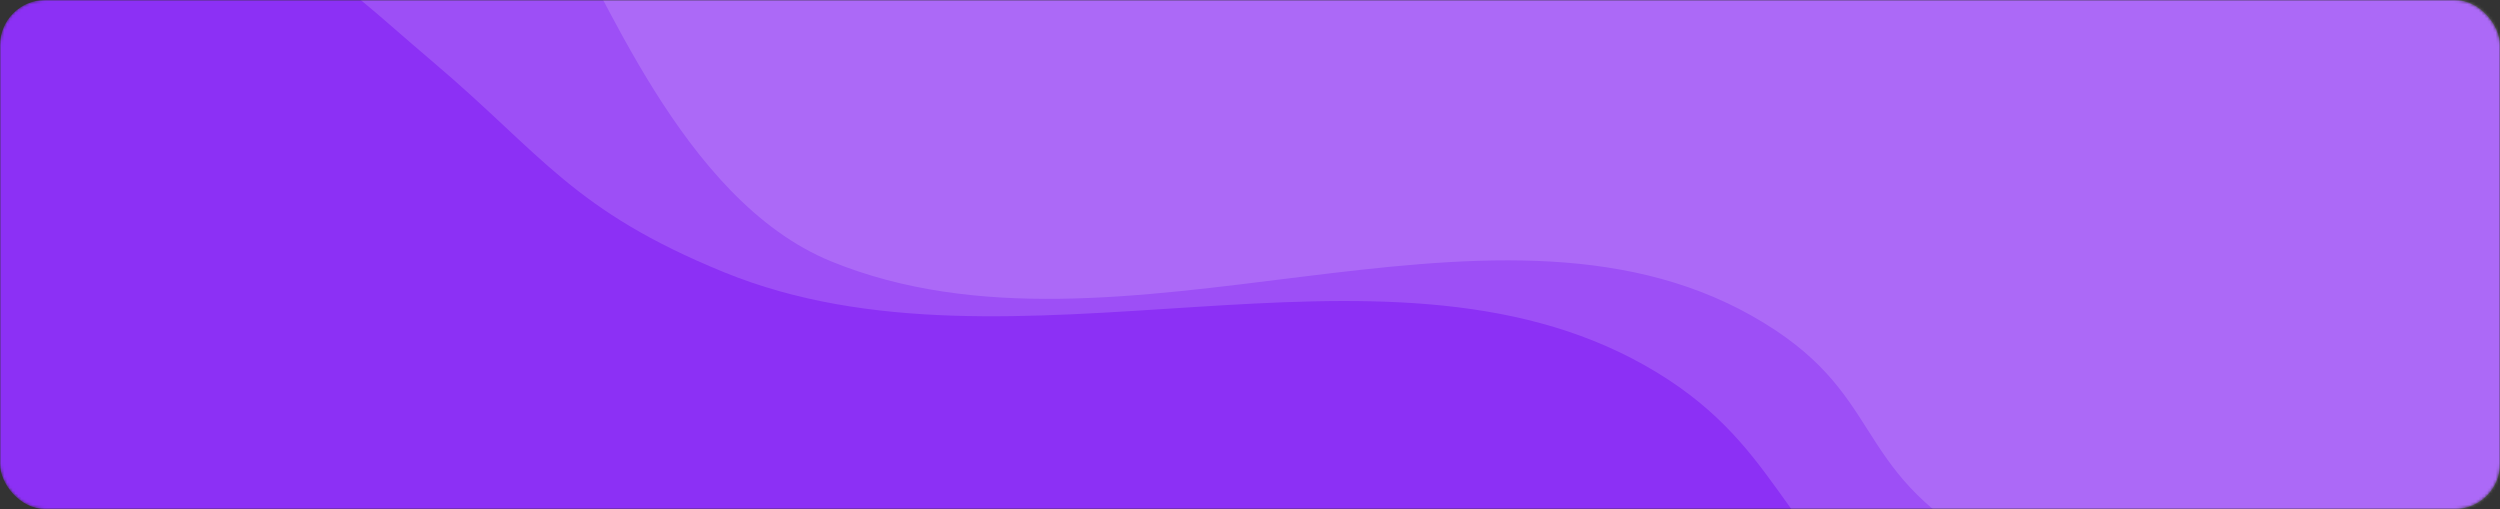 <svg width="884" height="180" viewBox="0 0 884 180" fill="none" xmlns="http://www.w3.org/2000/svg">
<rect x="0" y="0" width="884" height="180" fill="#333333" stroke="none"/>
<mask id="mask0" mask-type="alpha" maskUnits="userSpaceOnUse" x="0" y="0" width="884" height="180">
<rect width="884" height="180" rx="16" fill="#C4C4C4"/>
</mask>
<g mask="url(#mask0)">
<rect width="884" height="180" rx="16" fill="#8C30F5"/>
<path opacity="0.15" d="M581.598 129.197C487.77 76.298 358.463 138.113 255.986 96.25C202.666 74.469 191.853 54.814 153.592 22.322C129.051 1.481 126.711 -2.147 103.419 -17.053C80.126 -31.96 37.887 -49.196 37.887 -49.196V-103.839H1140.67V260.179H877.516C877.516 260.179 736.964 261.897 669.657 216.786C628.719 189.349 629.629 156.276 581.598 129.197Z" fill="white"/>
<path opacity="0.15" d="M619.483 111.696C525.655 58.798 396.348 134.274 293.87 92.411C240.551 70.629 212.638 -6.563 197.108 -29.375C188.599 -41.875 175.606 -53.125 154.501 -61.875C133.397 -70.625 75.772 -66.696 75.772 -66.696V-121.339H1178.55V219.821H931.784C931.784 219.821 758.738 224.196 702.422 192.857C653.273 165.506 667.514 138.776 619.483 111.696Z" fill="white"/>
</g>
</svg>

